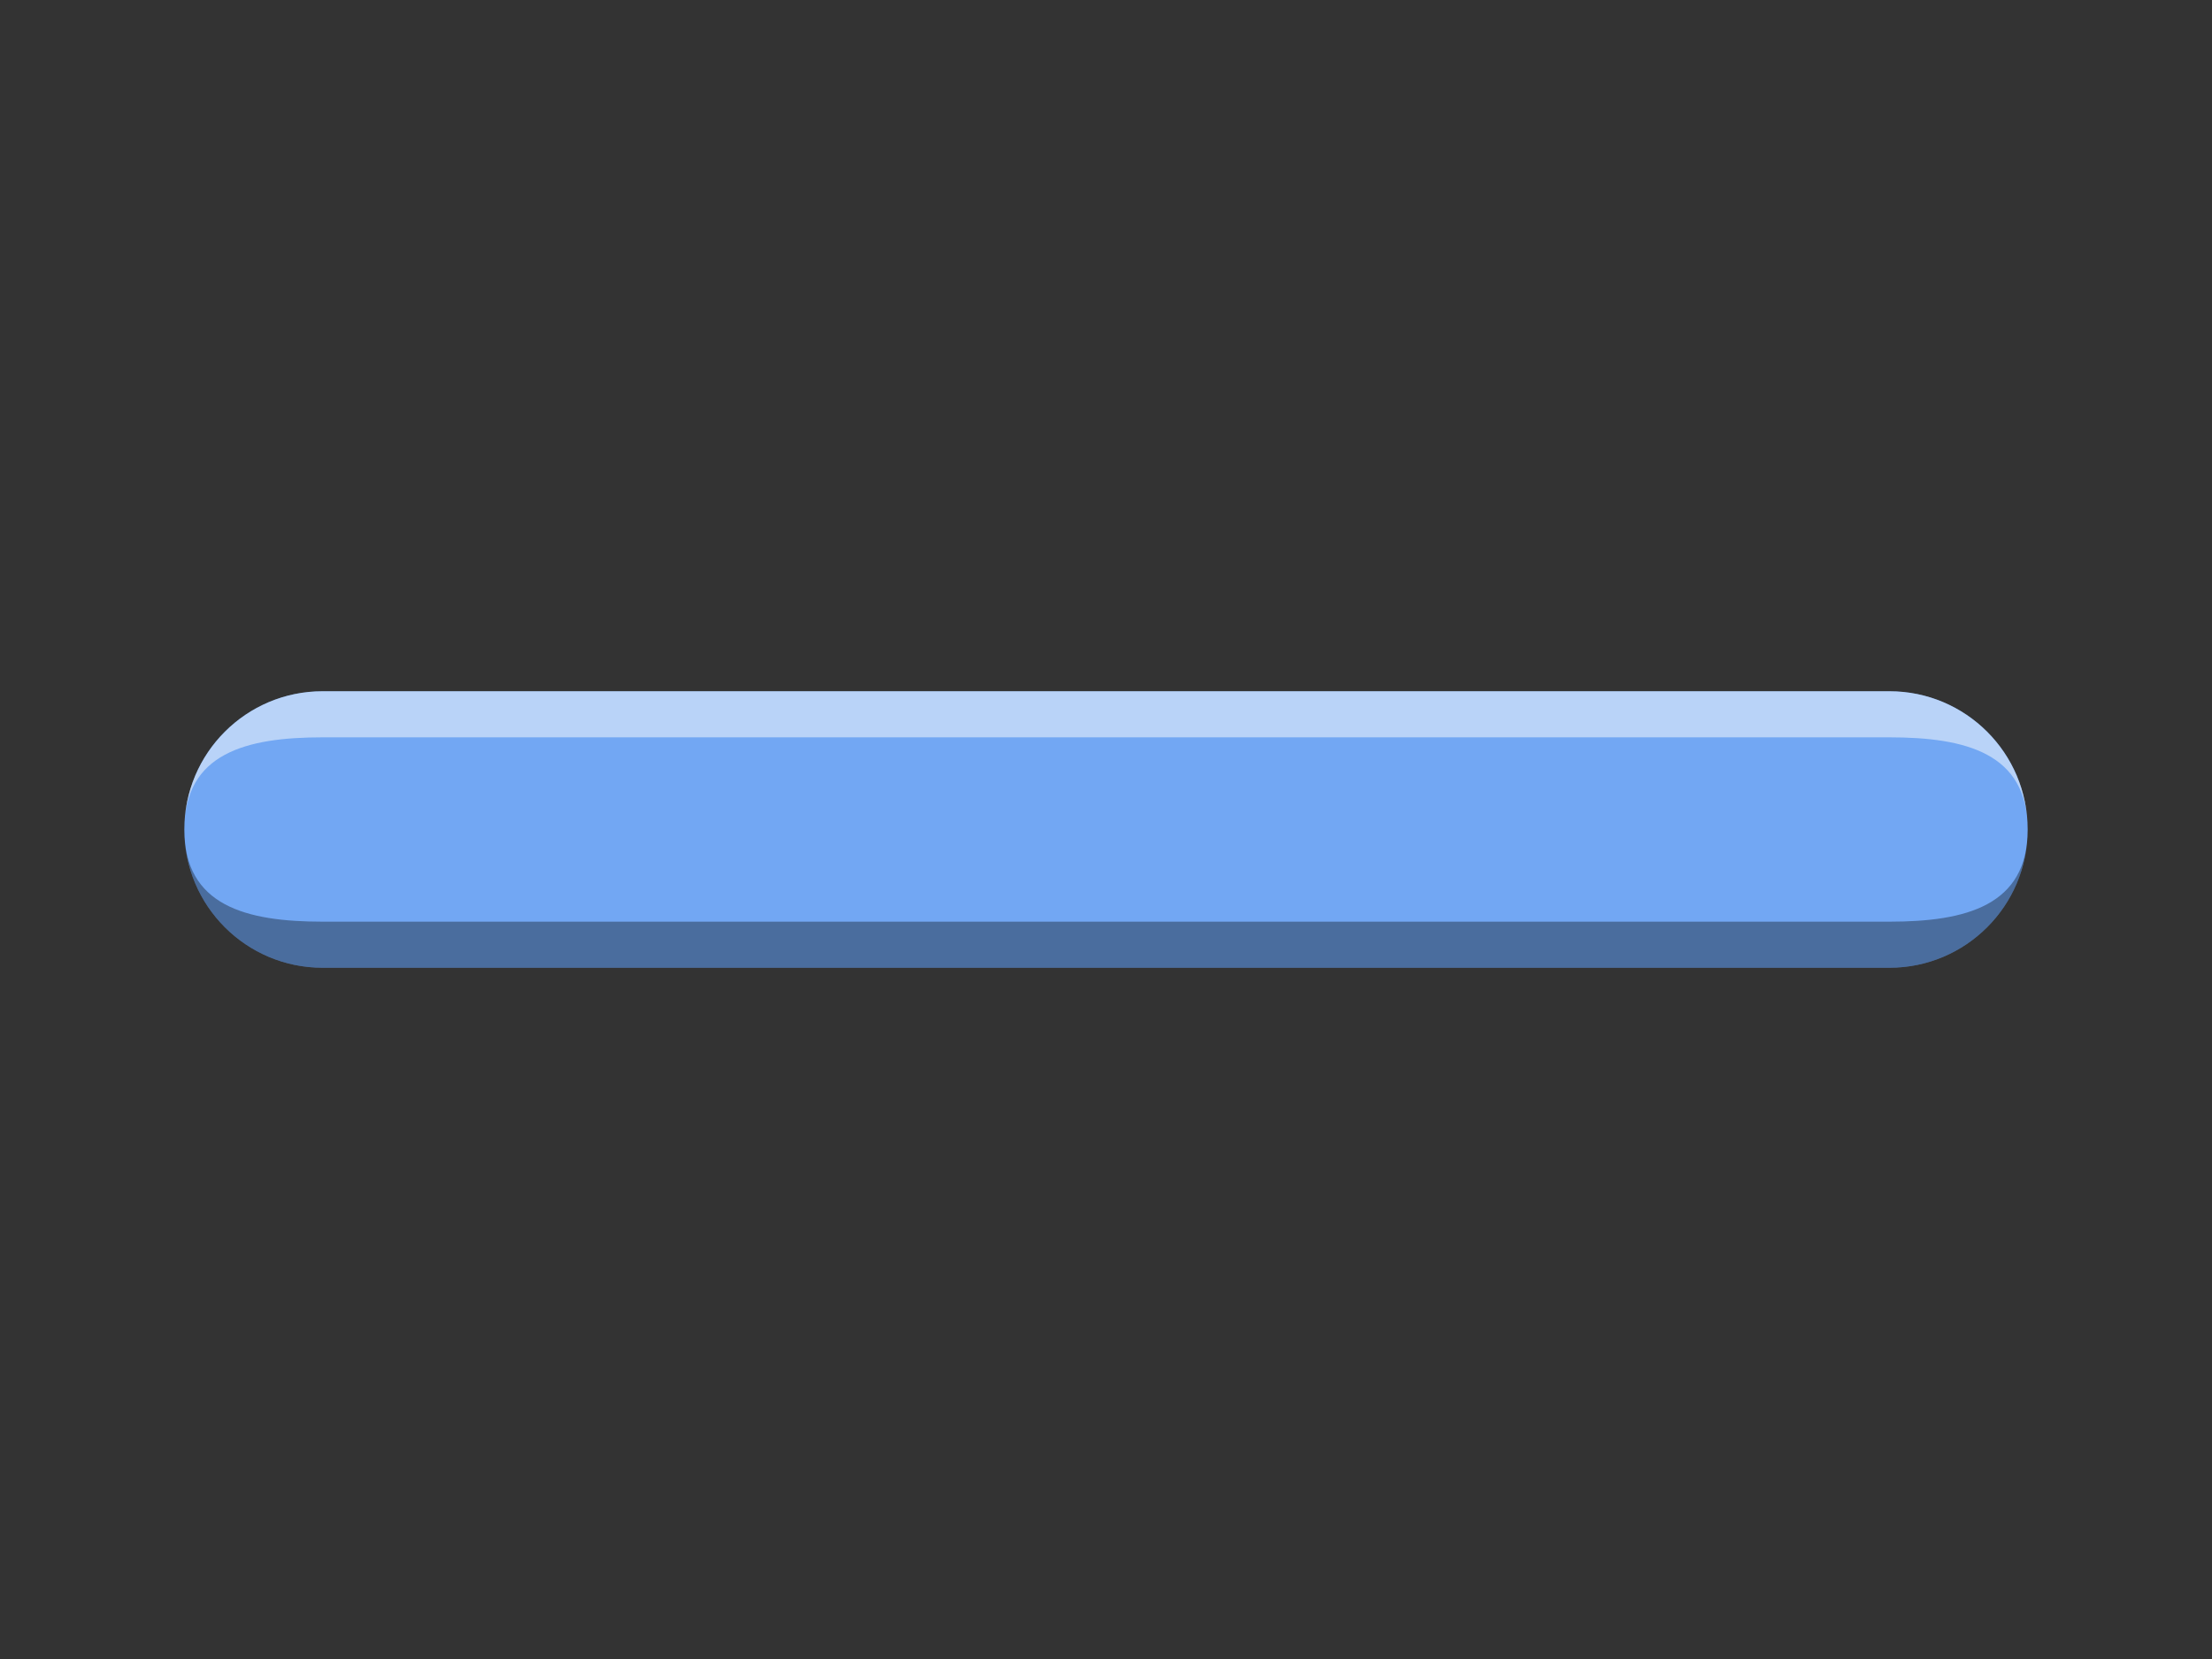 <?xml version="1.0" encoding="utf-8"?>
<!-- Generator: Adobe Illustrator 15.0.2, SVG Export Plug-In . SVG Version: 6.00 Build 0)  -->
<!DOCTYPE svg PUBLIC "-//W3C//DTD SVG 1.1//EN" "http://www.w3.org/Graphics/SVG/1.1/DTD/svg11.dtd">
<svg version="1.1" id="Calque_1" xmlns="http://www.w3.org/2000/svg" xmlns:xlink="http://www.w3.org/1999/xlink" x="0px" y="0px"
	 width="48px" height="36px" viewBox="0 0 48 36" enable-background="new 0 0 48 36" xml:space="preserve">
<rect x="0" y="0" width="48" height="36" fill="#333333" stroke="none"/>
<path fill="#72A7F3" d="M41,15H7c-1.657,0-3,1.343-3,3c0,1.656,1.343,3,3,3h34c1.656,0,3-1.344,3-3C44,16.343,42.656,15,41,15z"/>
<path opacity="0.35" enable-background="new    " d="M44,18c0,1.656-1.344,2-3,2H7c-1.657,0-3-0.344-3-2c0,1.656,1.343,3,3,3h34
	C42.656,21,44,19.656,44,18z"/>
<path opacity="0.5" fill="#FFFFFE" enable-background="new    " d="M41,15H7c-1.657,0-3,1.344-3,3c0-1.656,1.343-2,3-2h34
	c1.656,0,3,0.344,3,2C44,16.344,42.656,15,41,15z"/>
</svg>
